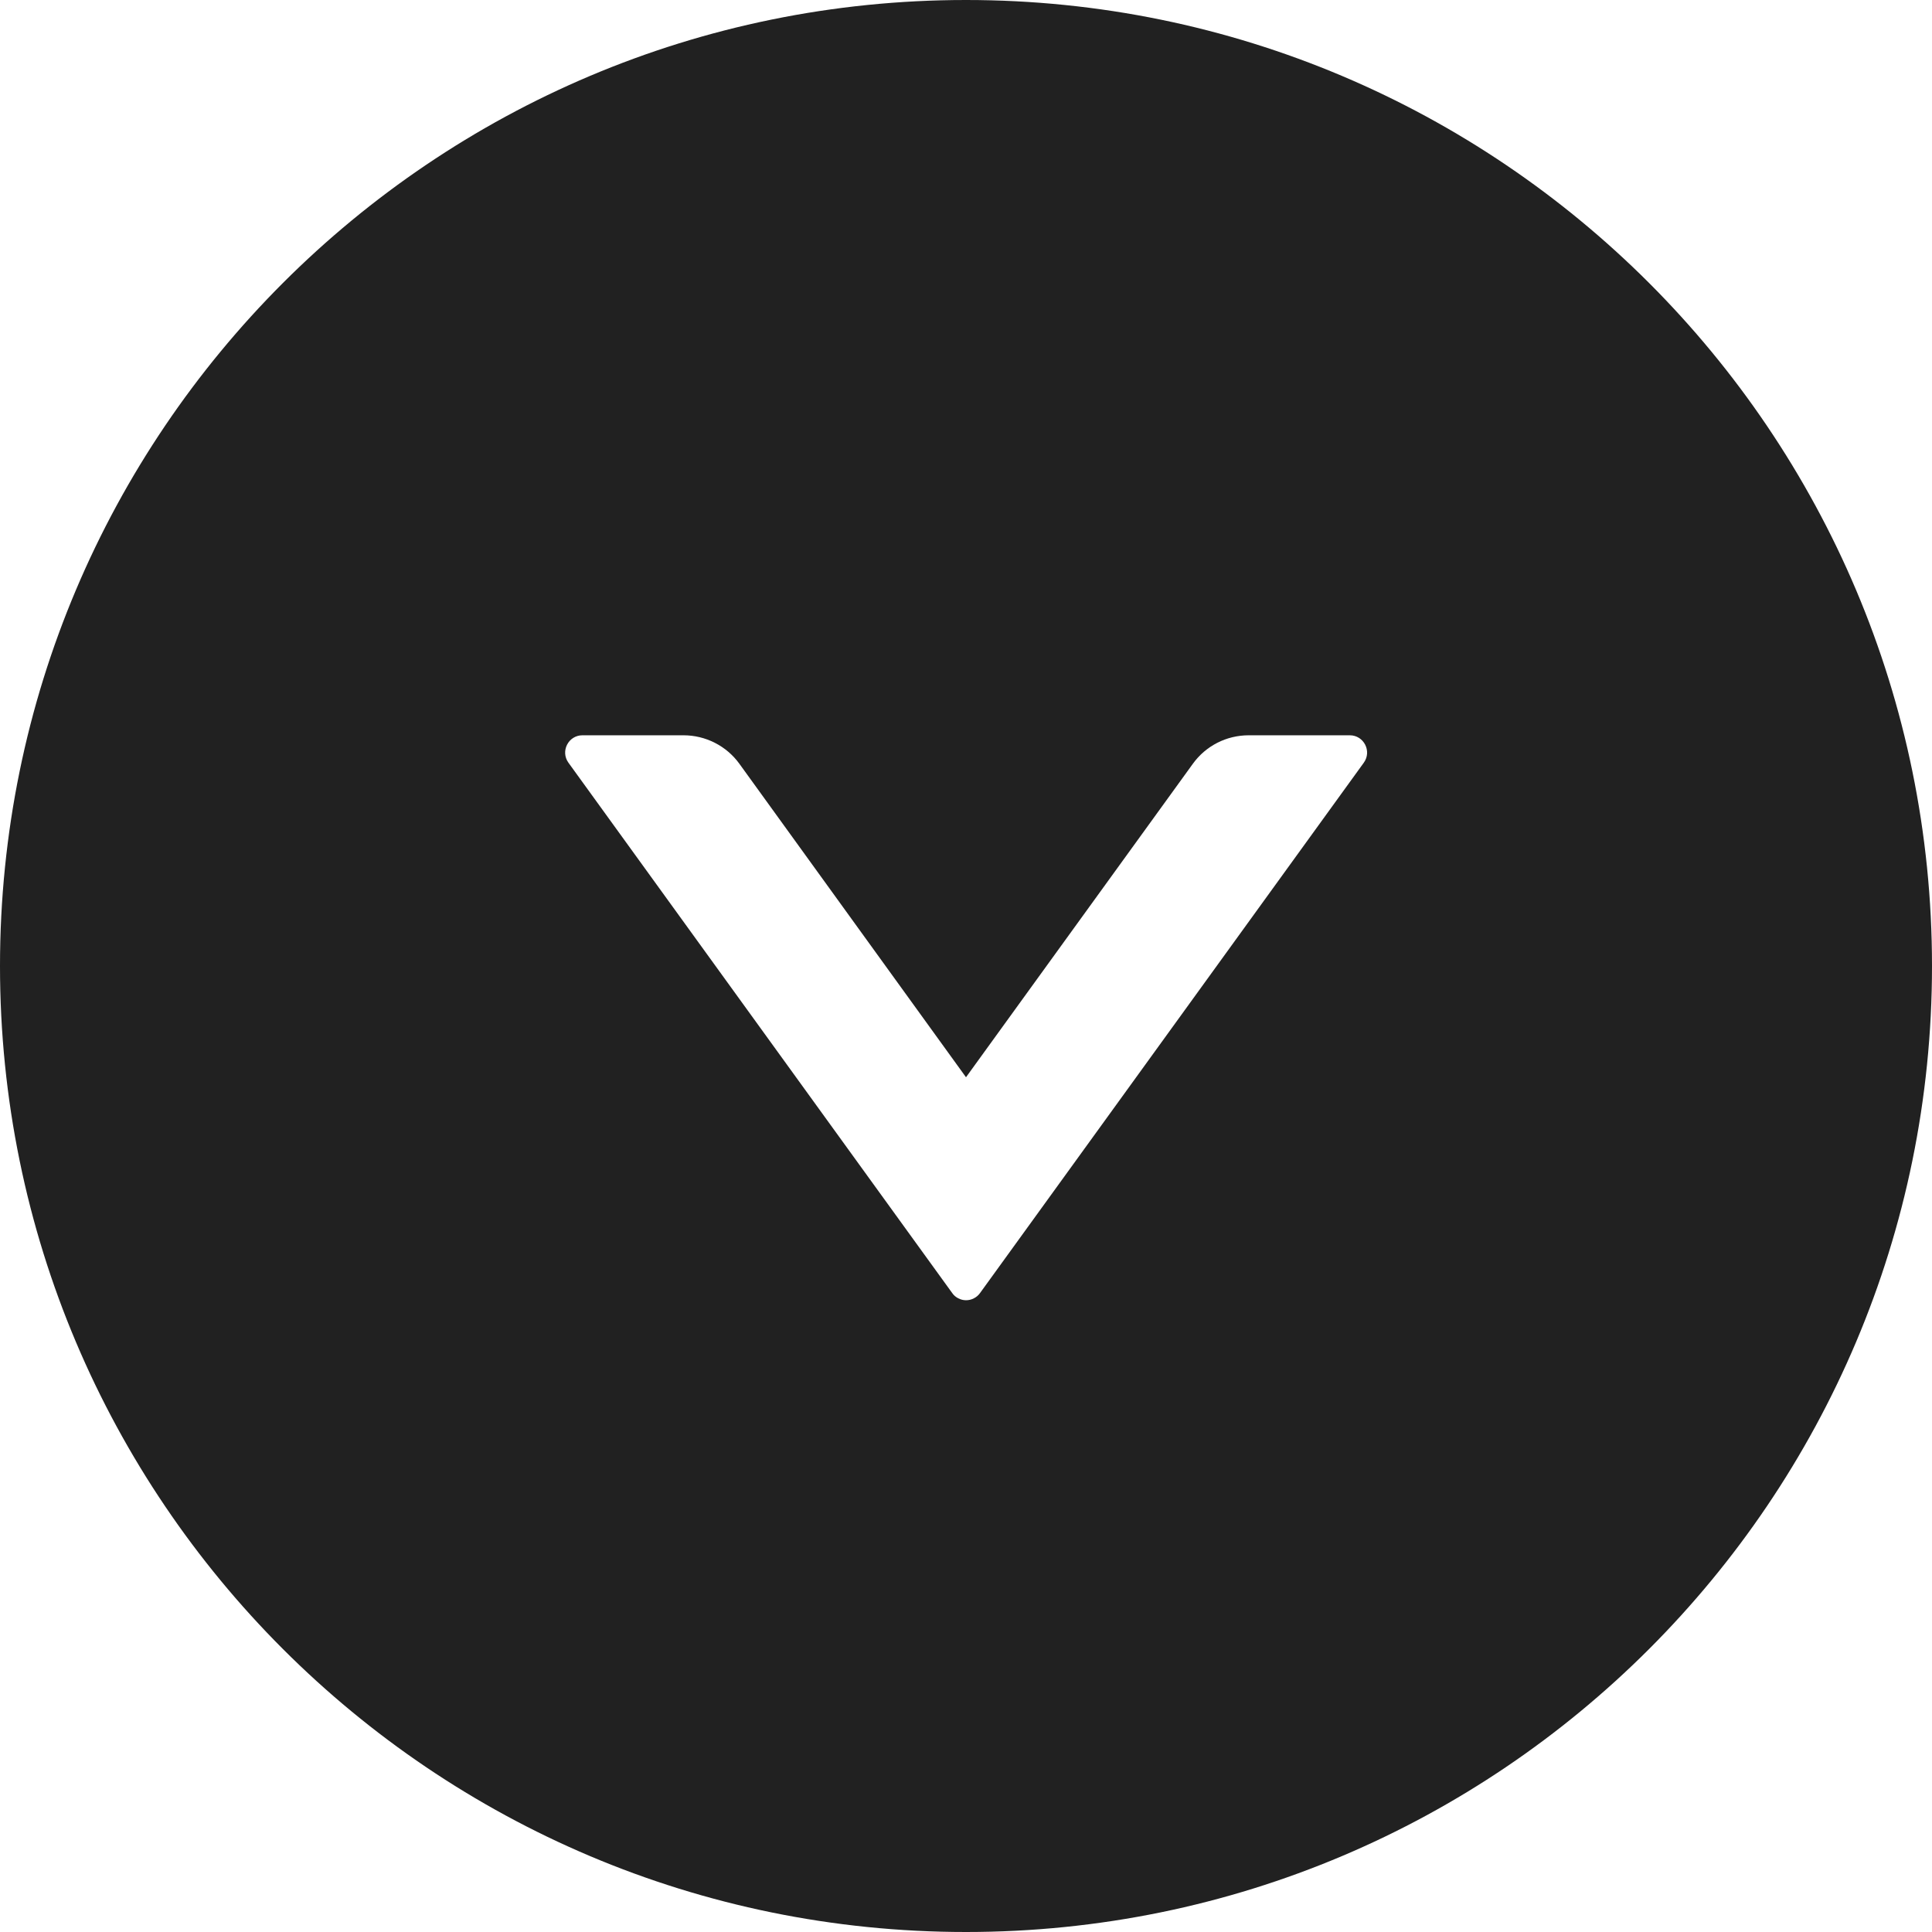<svg width="24" height="24" viewBox="0 0 24 24" fill="none" xmlns="http://www.w3.org/2000/svg">
<g clip-path="url(#clip0_2_12)">
<path d="M12 0C5.373 0 0 5.373 0 12C0 18.627 5.373 24 12 24C18.627 24 24 18.627 24 12C24 5.373 18.627 0 12 0ZM16.942 9.474L12.174 16.063C12.154 16.091 12.128 16.113 12.098 16.128C12.068 16.144 12.035 16.152 12.001 16.152C11.968 16.152 11.934 16.144 11.904 16.128C11.874 16.113 11.848 16.091 11.829 16.063L7.061 9.474C6.959 9.332 7.061 9.134 7.235 9.134H8.491C8.764 9.134 9.024 9.265 9.185 9.488L12 13.382L14.818 9.488C14.979 9.265 15.236 9.134 15.512 9.134H16.768C16.942 9.134 17.044 9.332 16.942 9.474Z" fill="#212121"/>
</g>
<defs>
<clipPath id="clip0_2_12">
<rect width="24" height="24" fill="white"/>
</clipPath>
</defs>
</svg>
